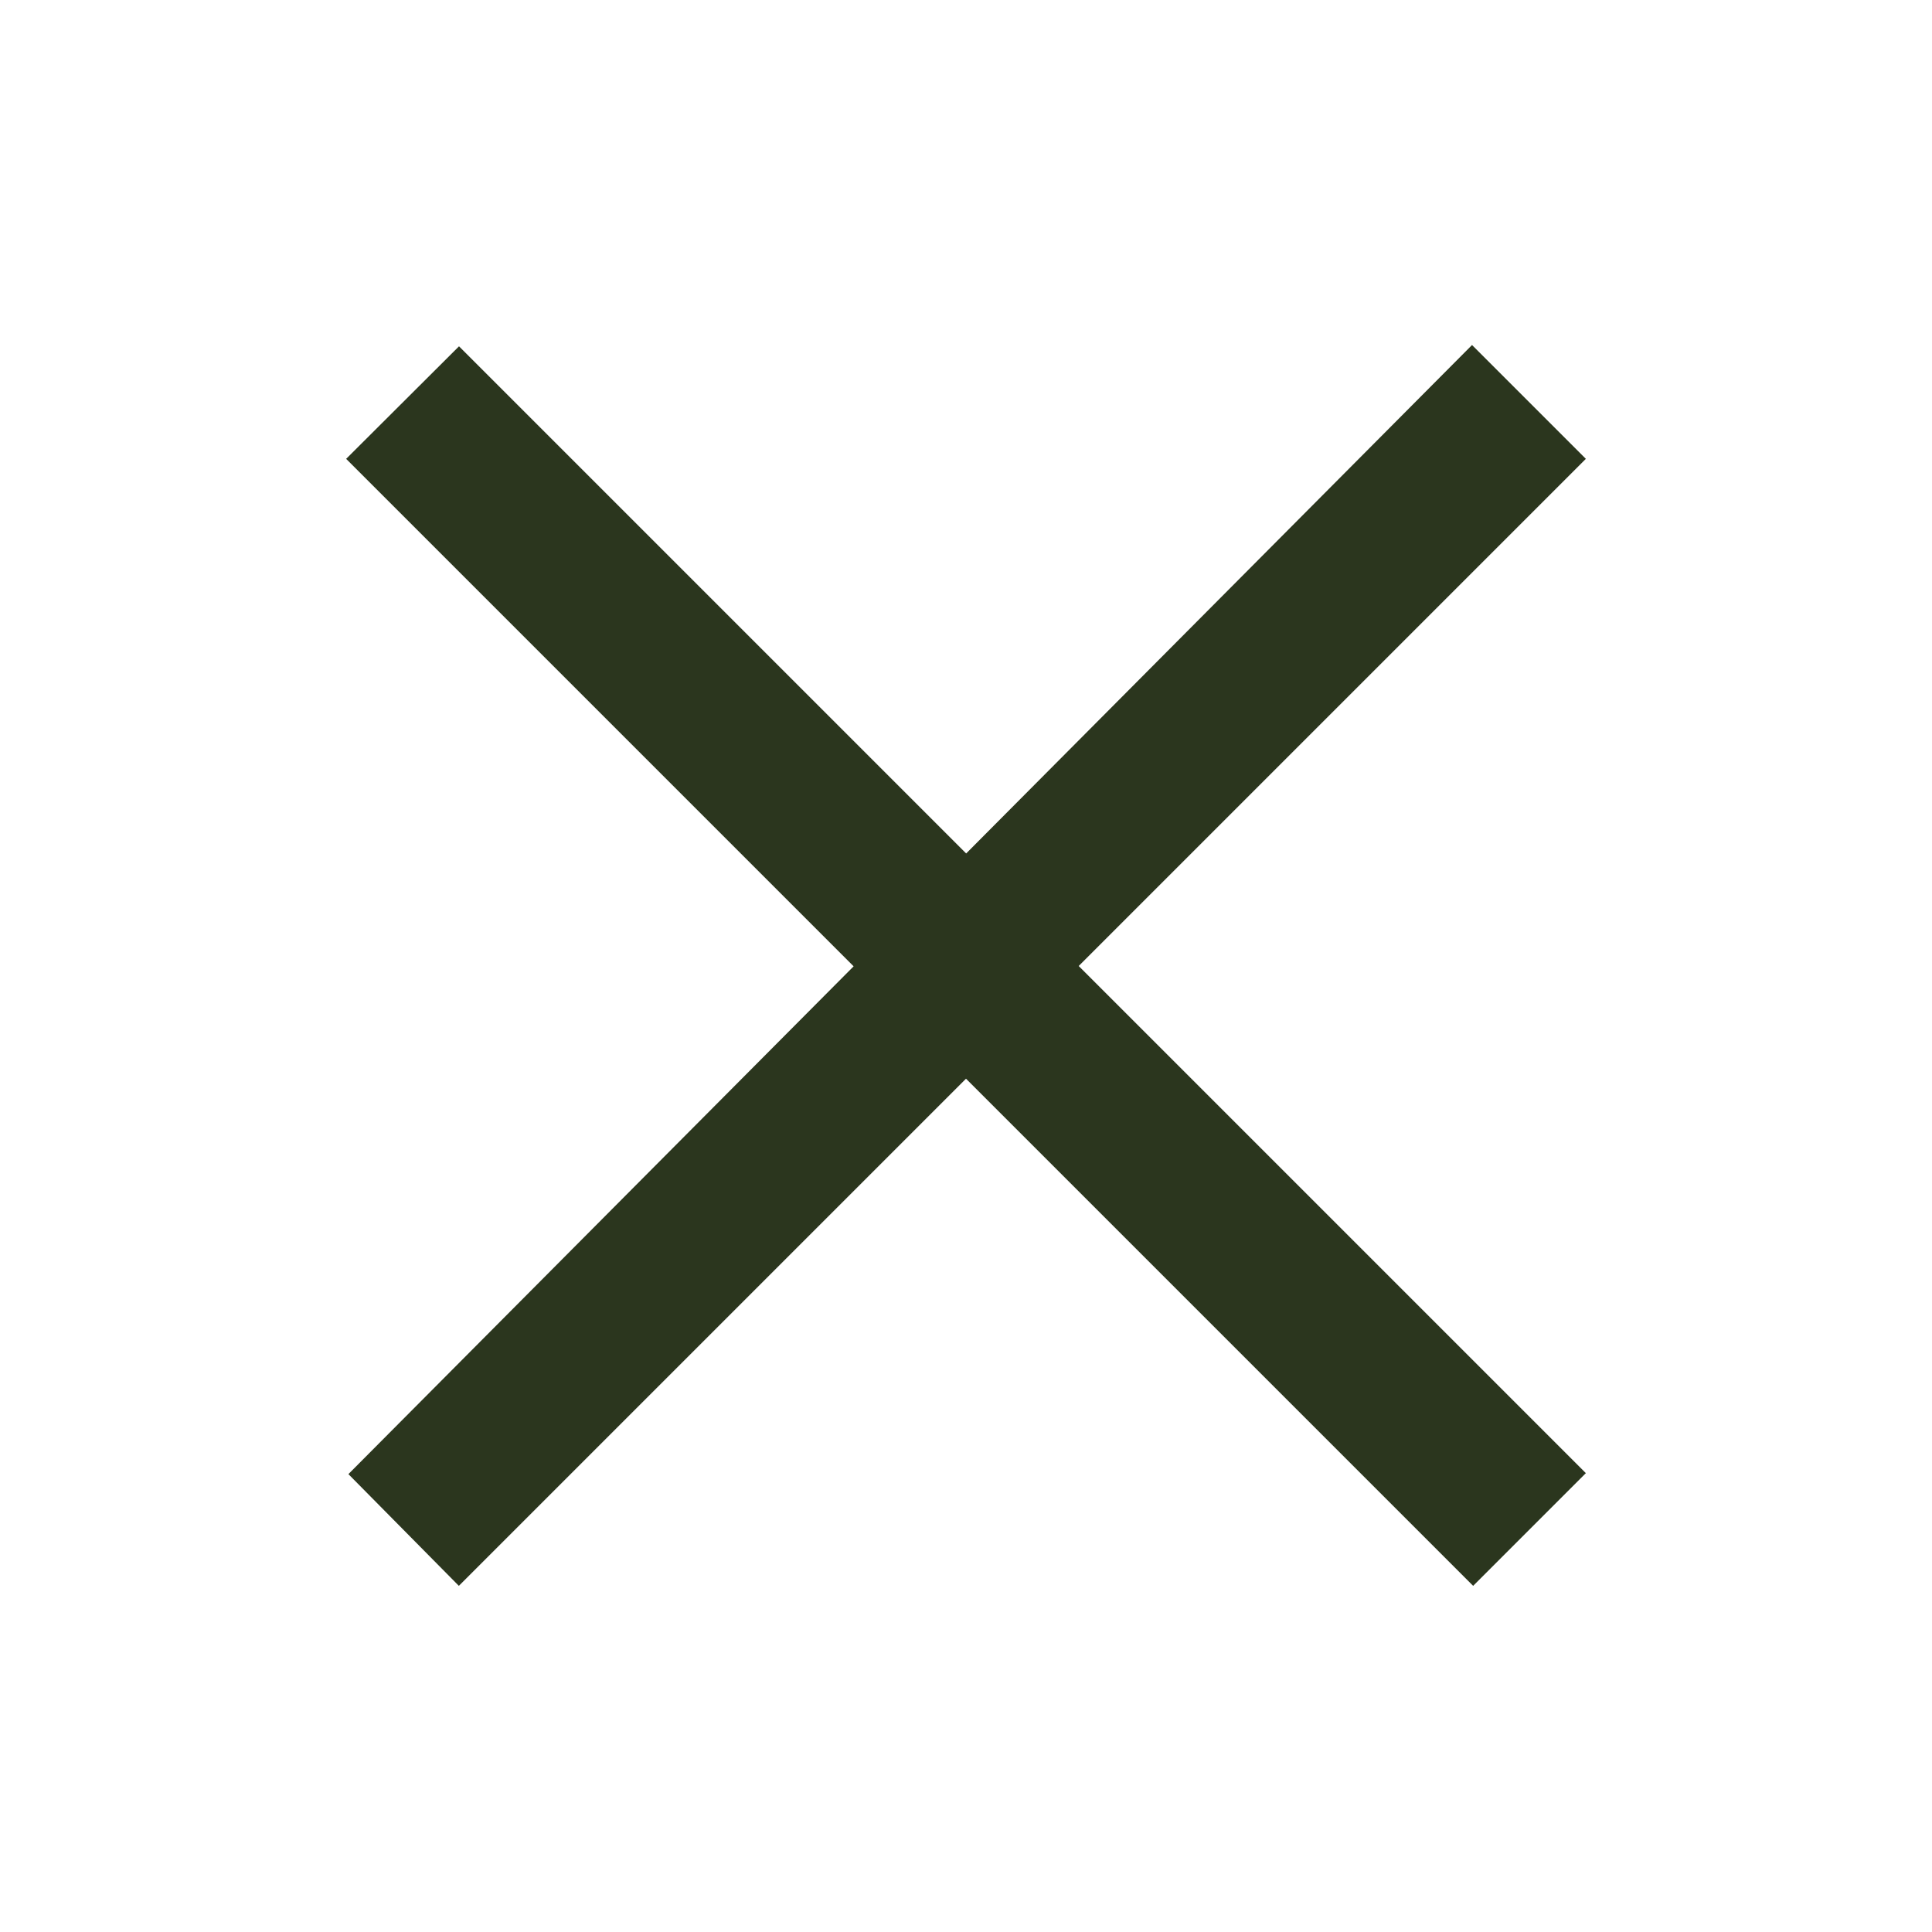 <svg width="12" height="12" viewBox="0 0 12 12" fill="none" xmlns="http://www.w3.org/2000/svg">
<path d="M2.164 9.156L2.85 9.85L6 6.7L9.149 9.849L9.15 9.85L9.85 9.15L6.7 6L9.85 2.85L9.143 2.143L6.001 5.301L2.851 2.151L2.15 2.85L5.302 6.002L2.164 9.156Z" fill="#2B361E"/>
</svg>
